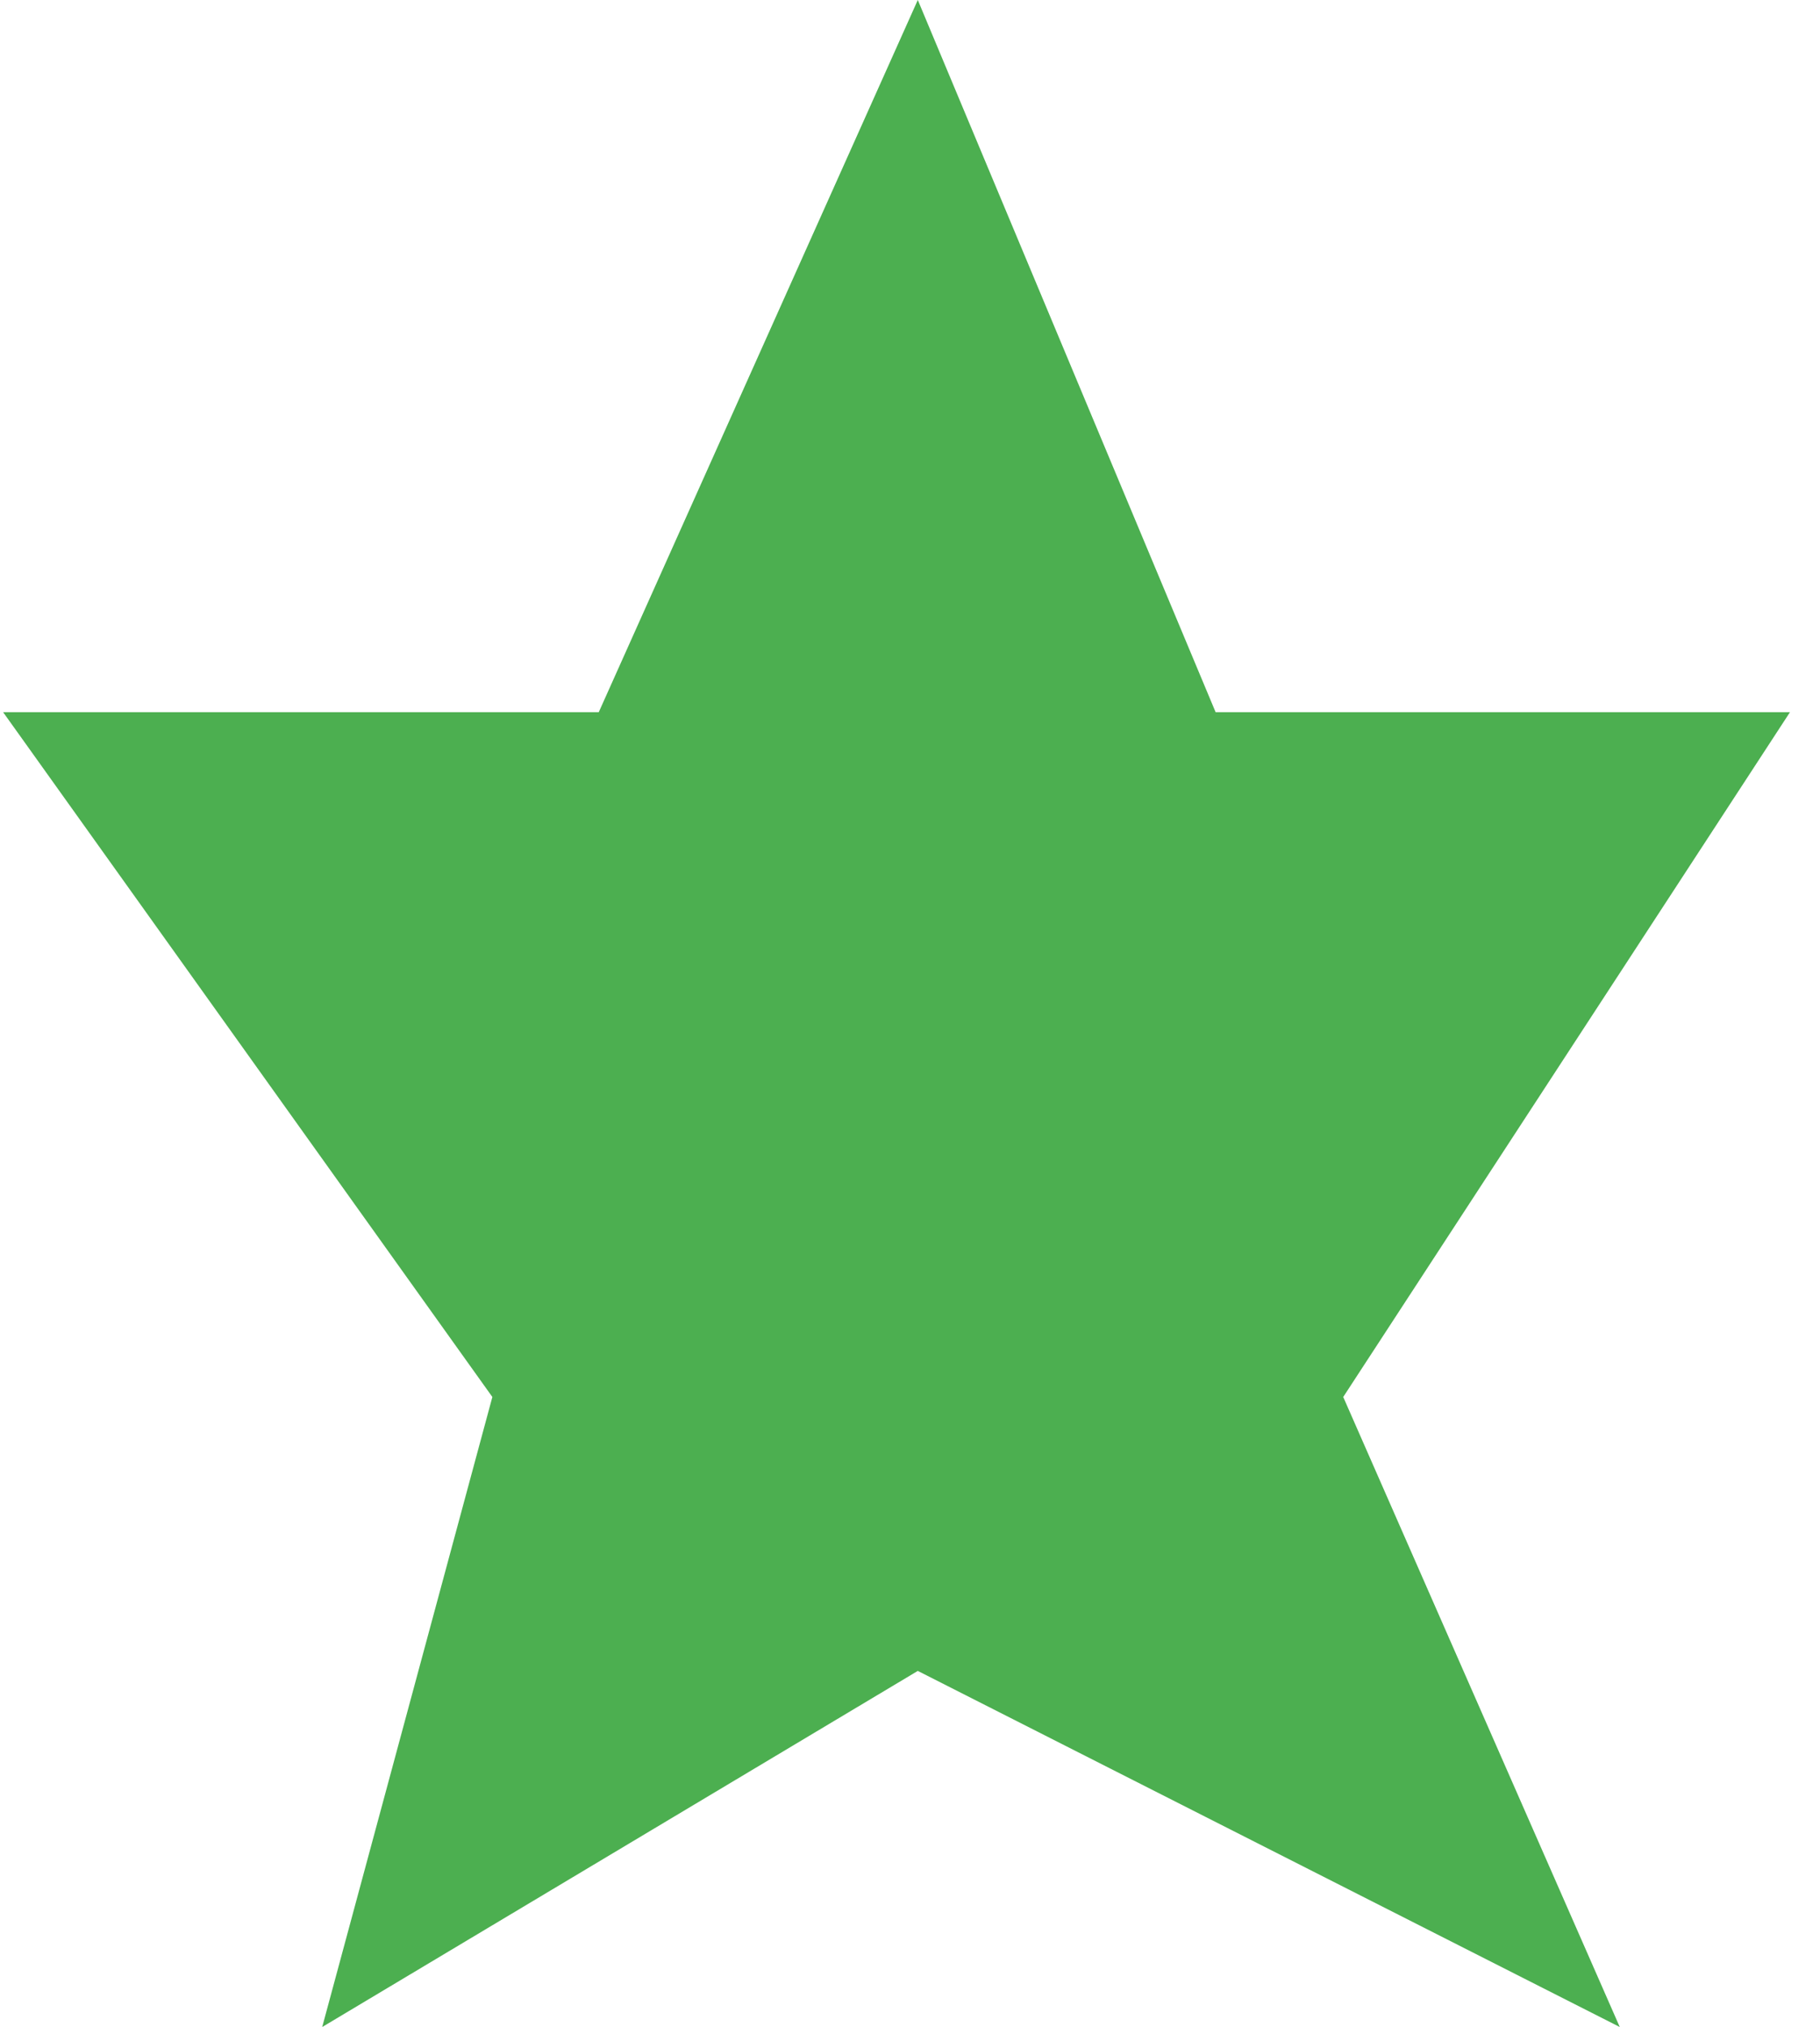 <svg width="53" height="59" viewBox="0 0 53 59" fill="none" xmlns="http://www.w3.org/2000/svg">
<path d="M26.727 0L17.436 20.73H0.091L14.338 40.662L9.383 59L26.727 48.635L47.169 59L39.116 40.662L52.125 20.73H35.4L26.727 0Z" fill="#4CAF50"/>
</svg>
